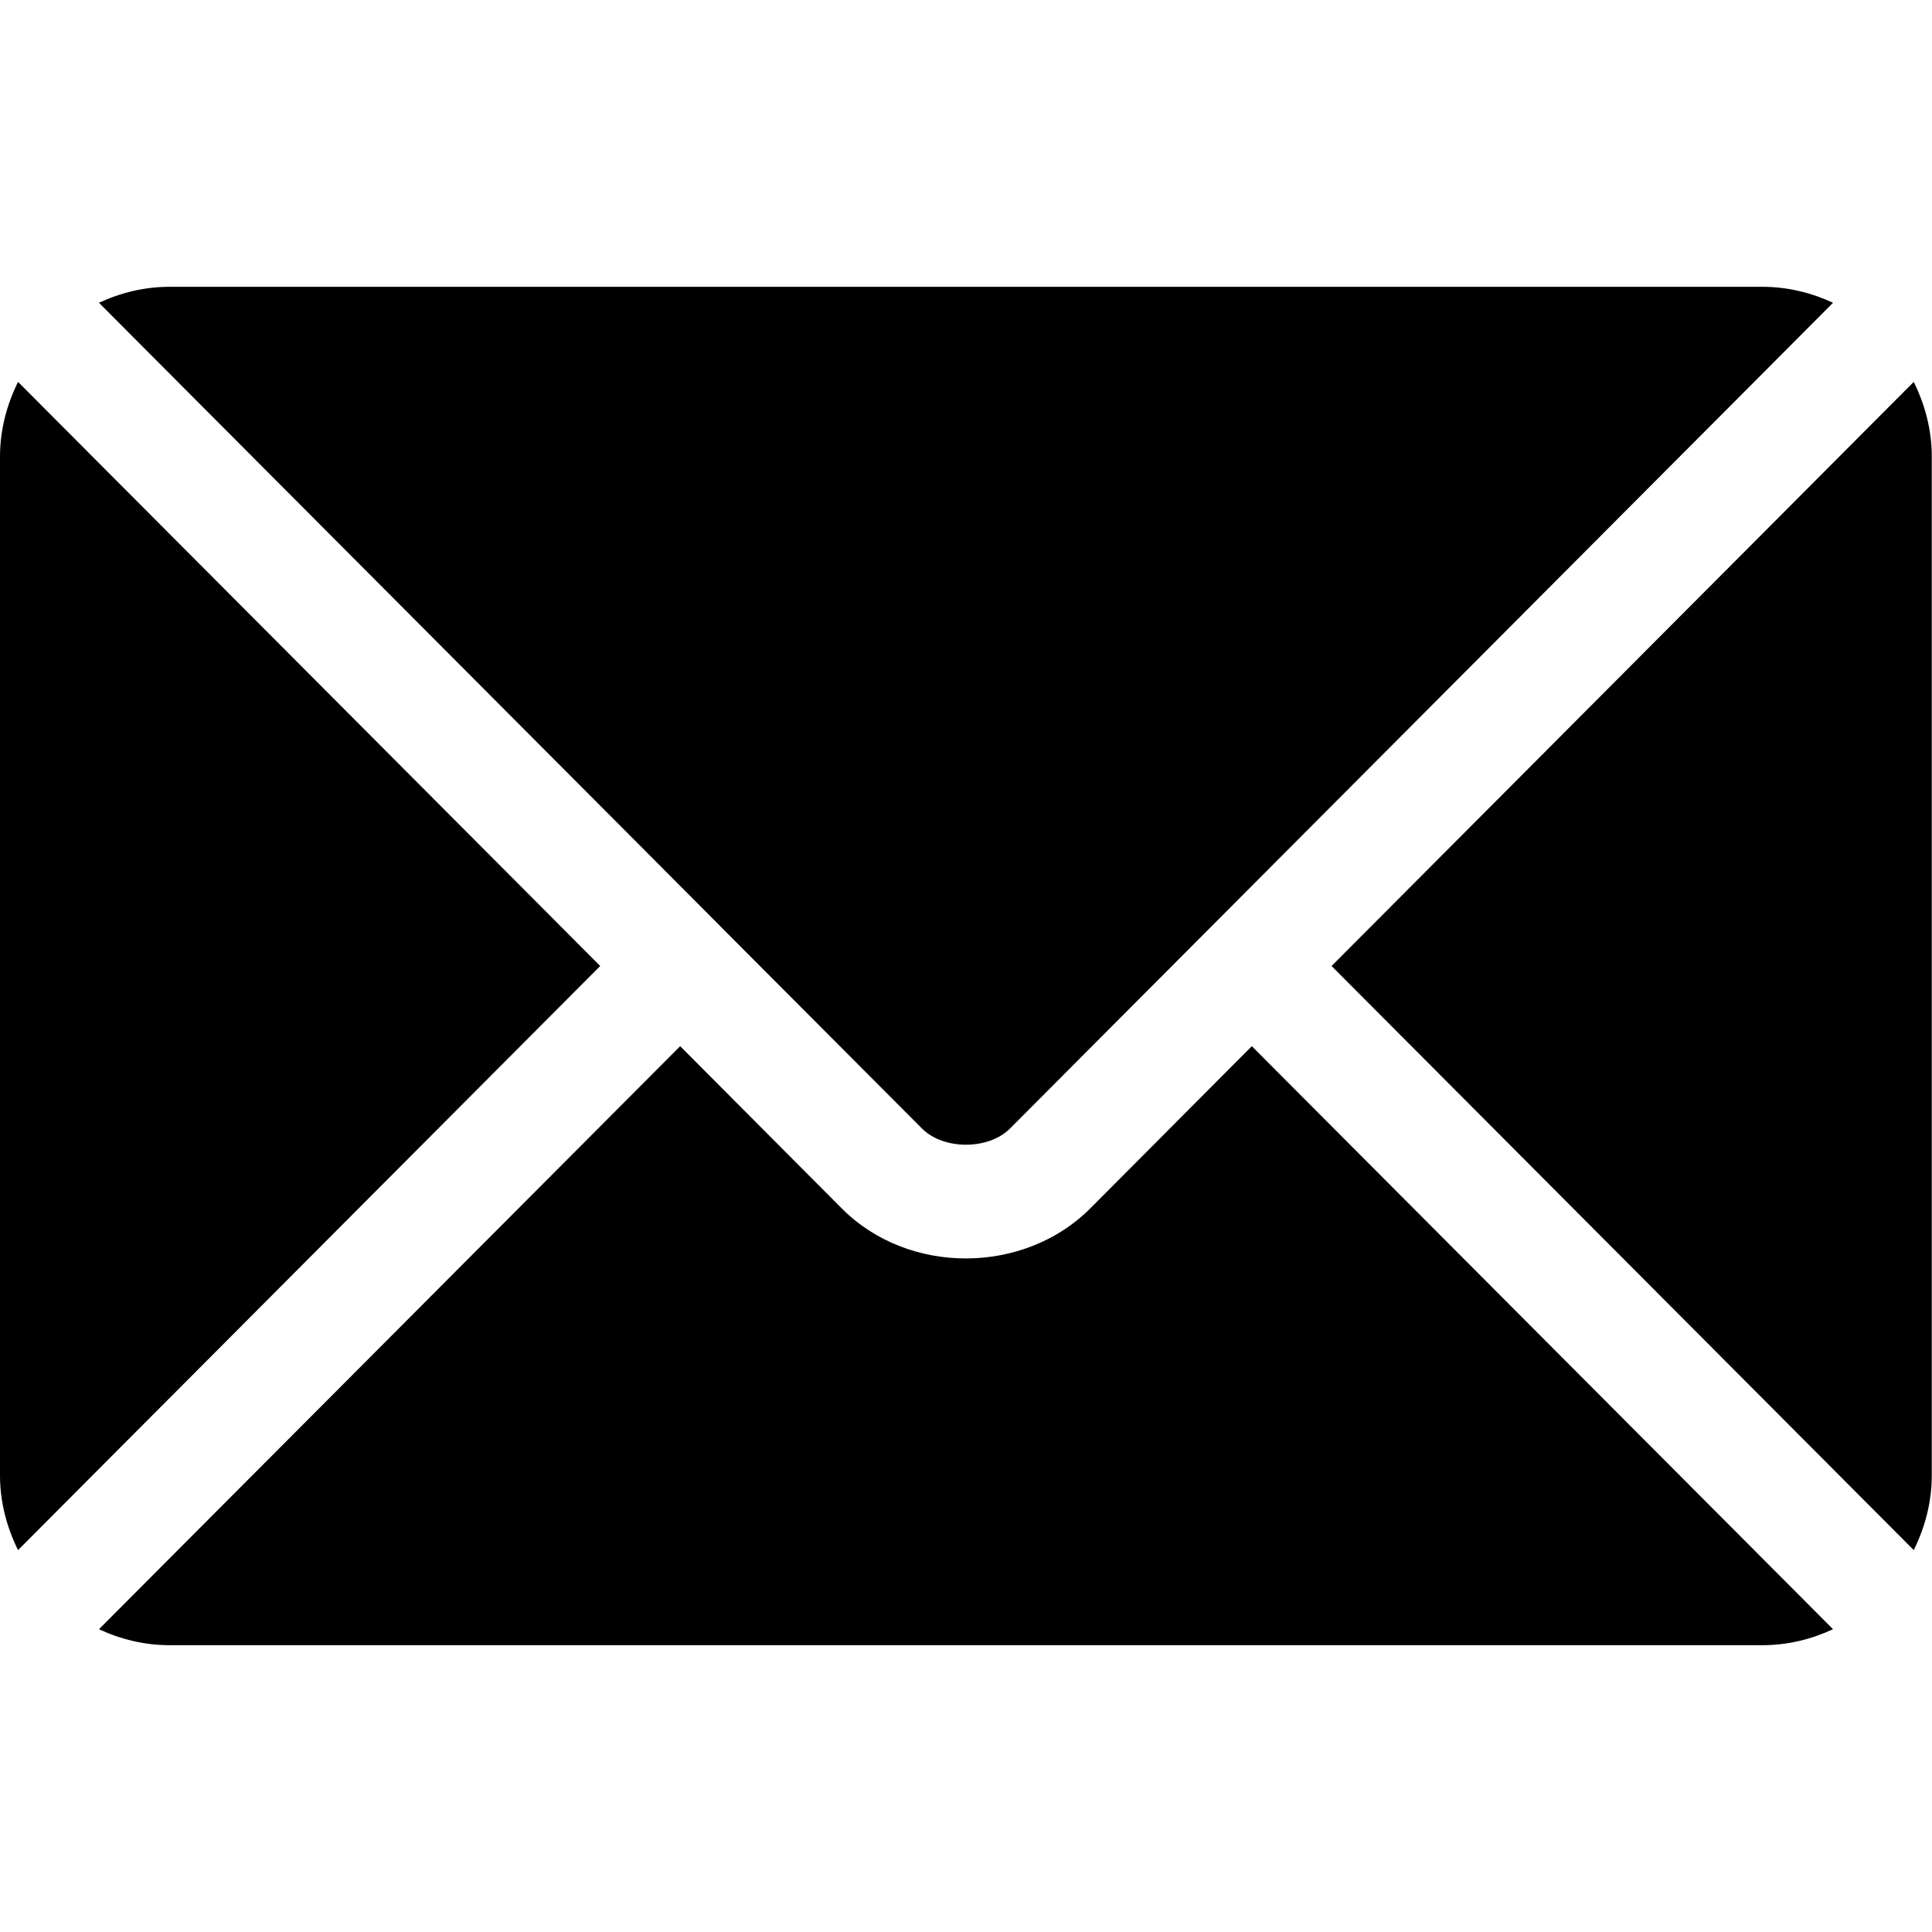 <svg width="18" height="18" viewBox="0 0 18 18" fill="none" xmlns="http://www.w3.org/2000/svg">
<path d="M11.663 9.747L10.156 11.26C9.544 11.873 8.469 11.886 7.844 11.26L6.337 9.747L0.922 15.179C1.123 15.273 1.346 15.328 1.582 15.328H16.418C16.654 15.328 16.876 15.273 17.078 15.179L11.663 9.747Z" fill="black"/>
<path d="M16.418 2.672H1.582C1.346 2.672 1.123 2.727 0.922 2.821L6.708 8.626C6.708 8.626 6.709 8.626 6.709 8.627C6.709 8.627 6.709 8.628 6.709 8.628L8.591 10.515C8.791 10.715 9.209 10.715 9.409 10.515L11.29 8.628C11.29 8.628 11.29 8.627 11.291 8.627C11.291 8.627 11.291 8.626 11.292 8.626L17.078 2.821C16.876 2.727 16.654 2.672 16.418 2.672Z" fill="black"/>
<path d="M0.168 3.558C0.064 3.769 0 4.003 0 4.254V13.746C0 13.997 0.064 14.231 0.168 14.442L5.592 9L0.168 3.558Z" fill="black"/>
<path d="M17.83 3.558L12.406 9L17.83 14.442C17.934 14.231 17.998 13.997 17.998 13.746V4.254C17.998 4.003 17.934 3.769 17.83 3.558Z" fill="black"/>
</svg>

